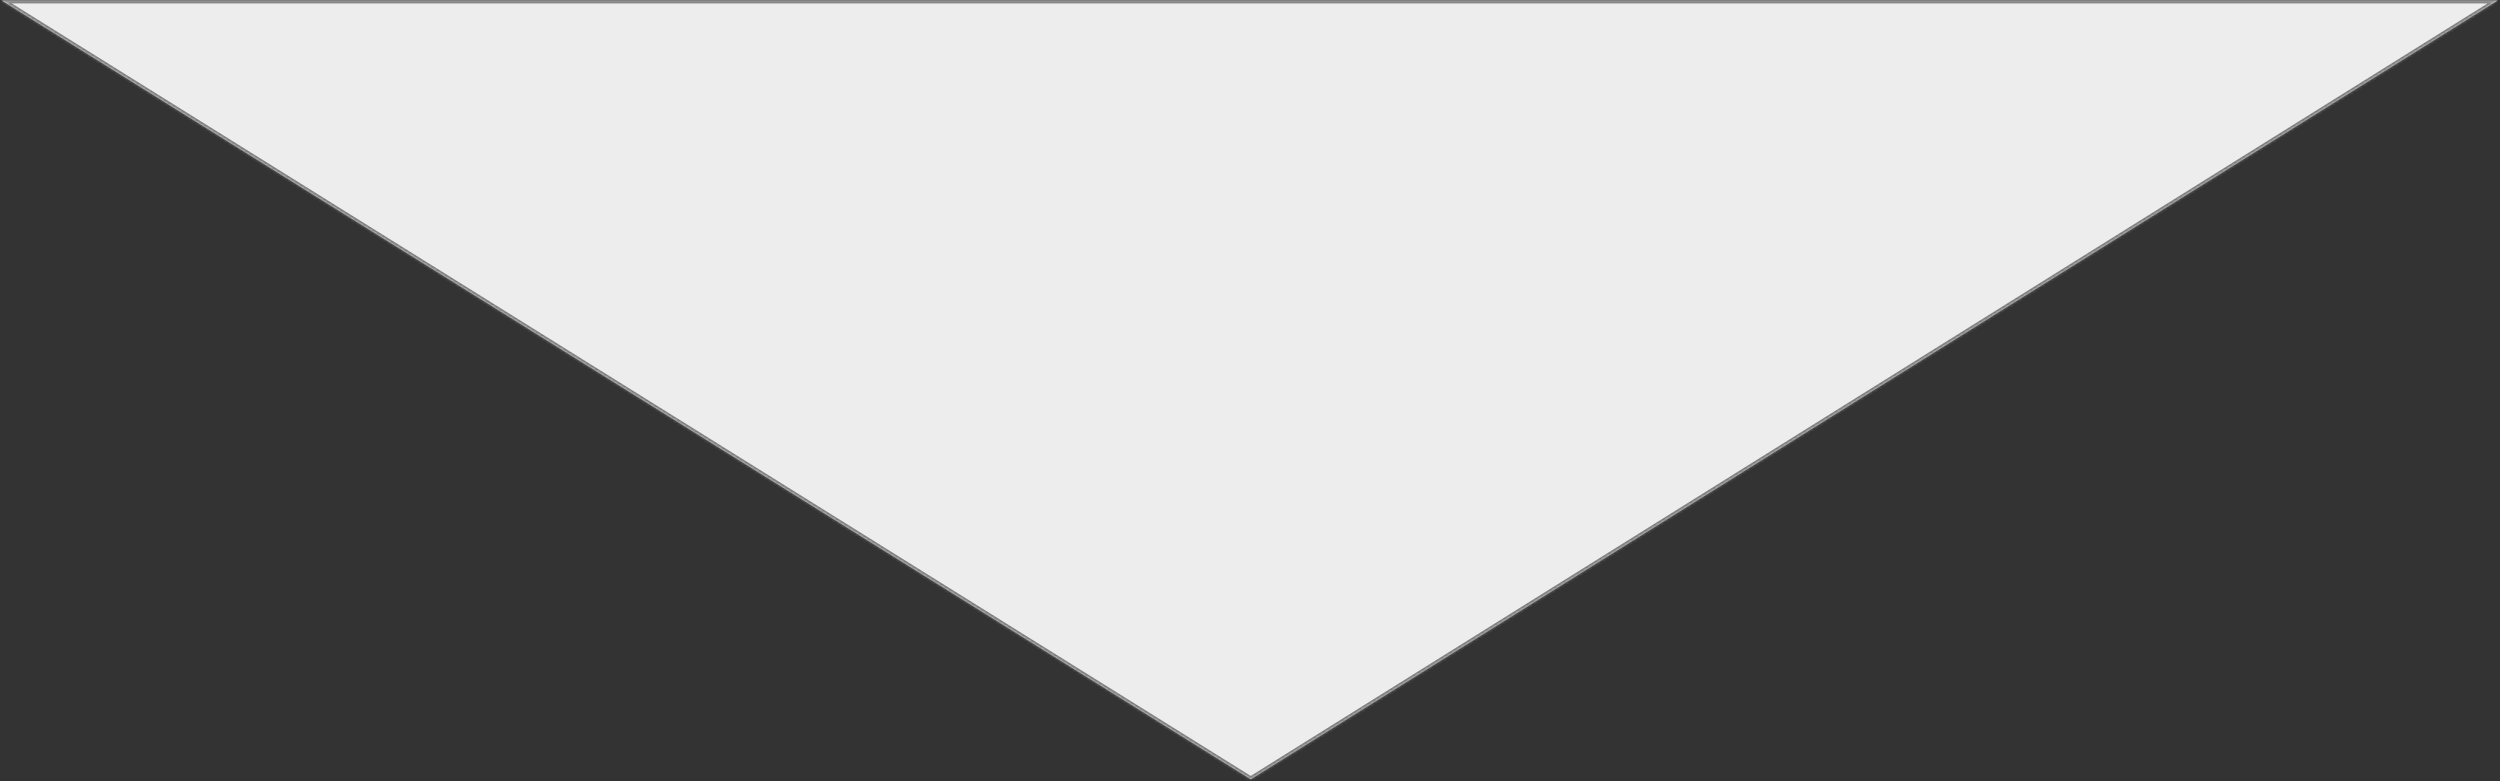 ﻿<?xml version="1.0" encoding="utf-8"?>
<svg version="1.1" xmlns:xlink="http://www.w3.org/1999/xlink" width="883px" height="276px" xmlns="http://www.w3.org/2000/svg">
  <rect width="100%" height="100%" fill="#333333" stroke="none"/>
  <defs>
    <mask fill="white" id="clip674">
      <path d="M 0.619 0.19  L 882.143 0.19  L 441.762 275.238  L 0.619 0.19  Z " fill-rule="evenodd" />
    </mask>
  </defs>
  <g transform="matrix(1 0 0 1 -540 -296 )">
    <path d="M 0.619 0.19  L 882.143 0.19  L 441.762 275.238  L 0.619 0.19  Z " fill-rule="nonzero" fill="#ededed" stroke="none" transform="matrix(1 0 0 1 540 296 )" />
    <path d="M 0.619 0.19  L 882.143 0.19  L 441.762 275.238  L 0.619 0.19  Z " stroke-width="2" stroke="#797979" fill="none" transform="matrix(1 0 0 1 540 296 )" mask="url(#clip674)" />
  </g>
</svg>